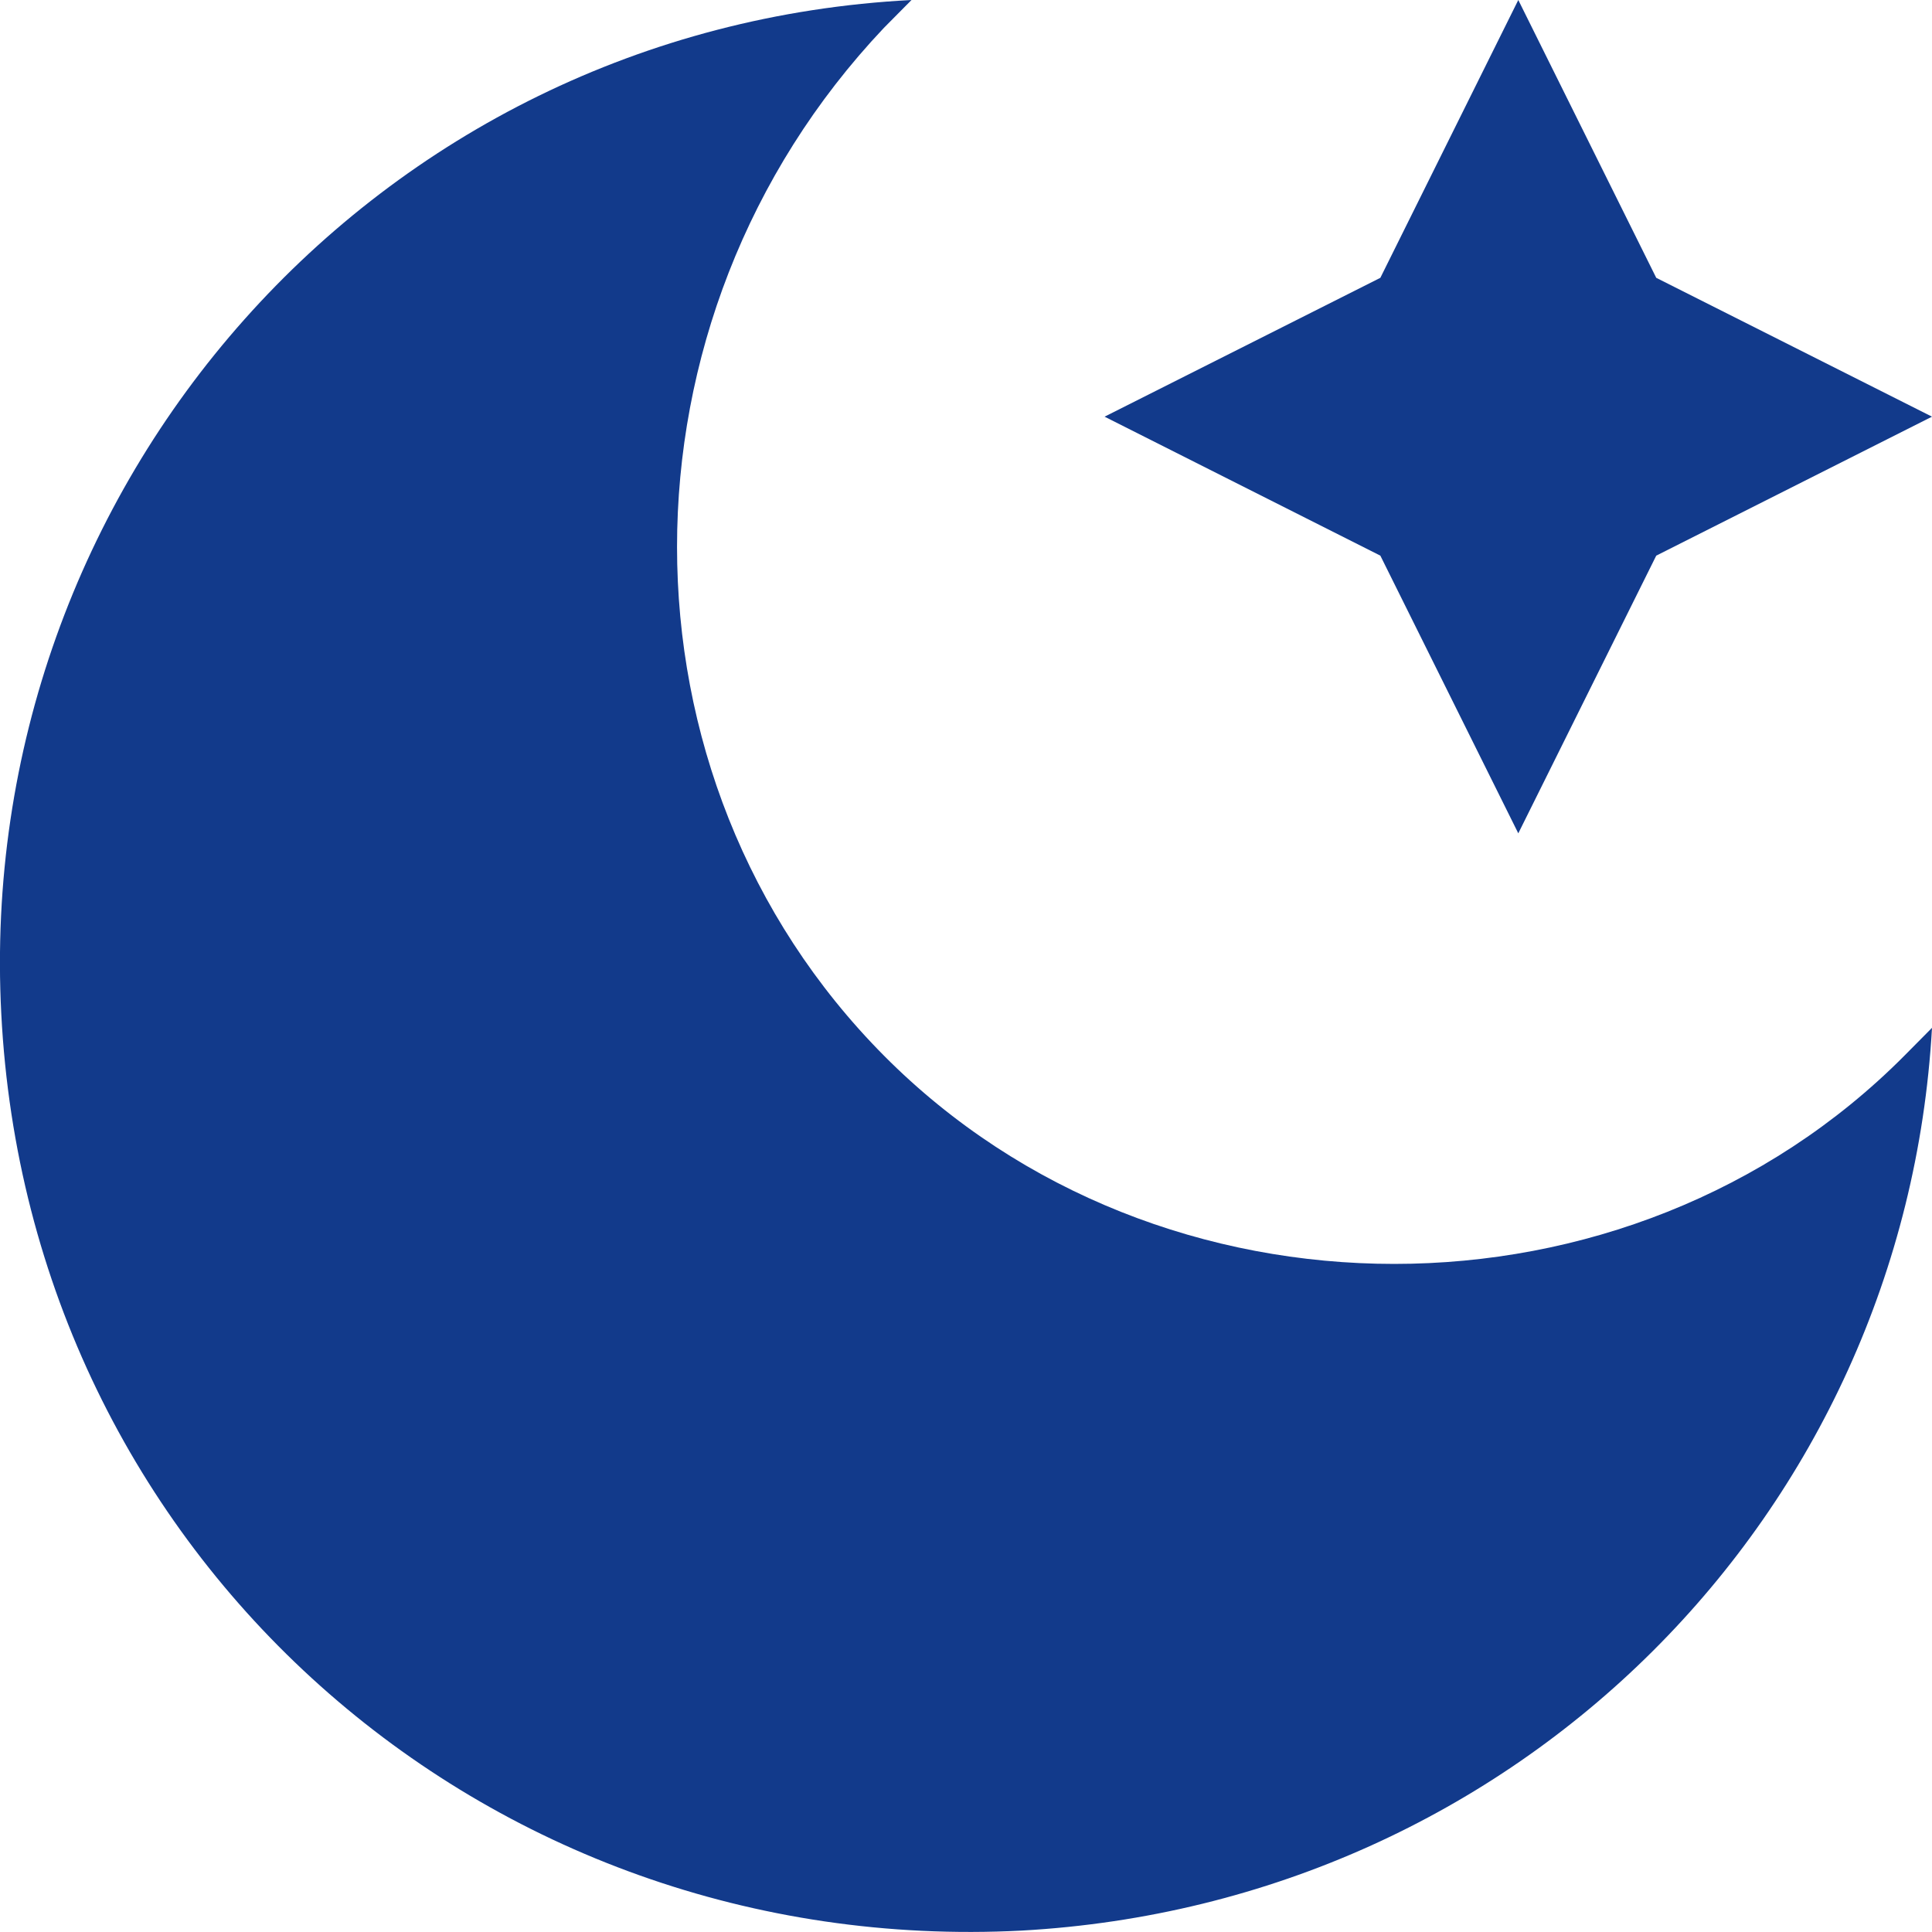 <svg width="15" height="15" viewBox="0 0 15 15" fill="none" xmlns="http://www.w3.org/2000/svg">
<path d="M15 7.98C14.786 11.754 11.788 14.774 7.933 14.989C3.758 15.205 0.225 12.078 0.01 7.872C-0.204 3.774 2.901 0.216 7.077 0L6.863 0.216C4.721 2.48 4.721 6.039 6.863 8.196C9.004 10.352 12.644 10.352 14.786 8.196L15 7.98Z" fill="#123A8B"/>
<path d="M12.859 4.314L11.788 6.47L10.717 4.314L8.576 3.235L10.717 2.157L11.788 0L12.859 2.157L15 3.235L12.859 4.314Z" fill="#123A8B"/>
</svg>
